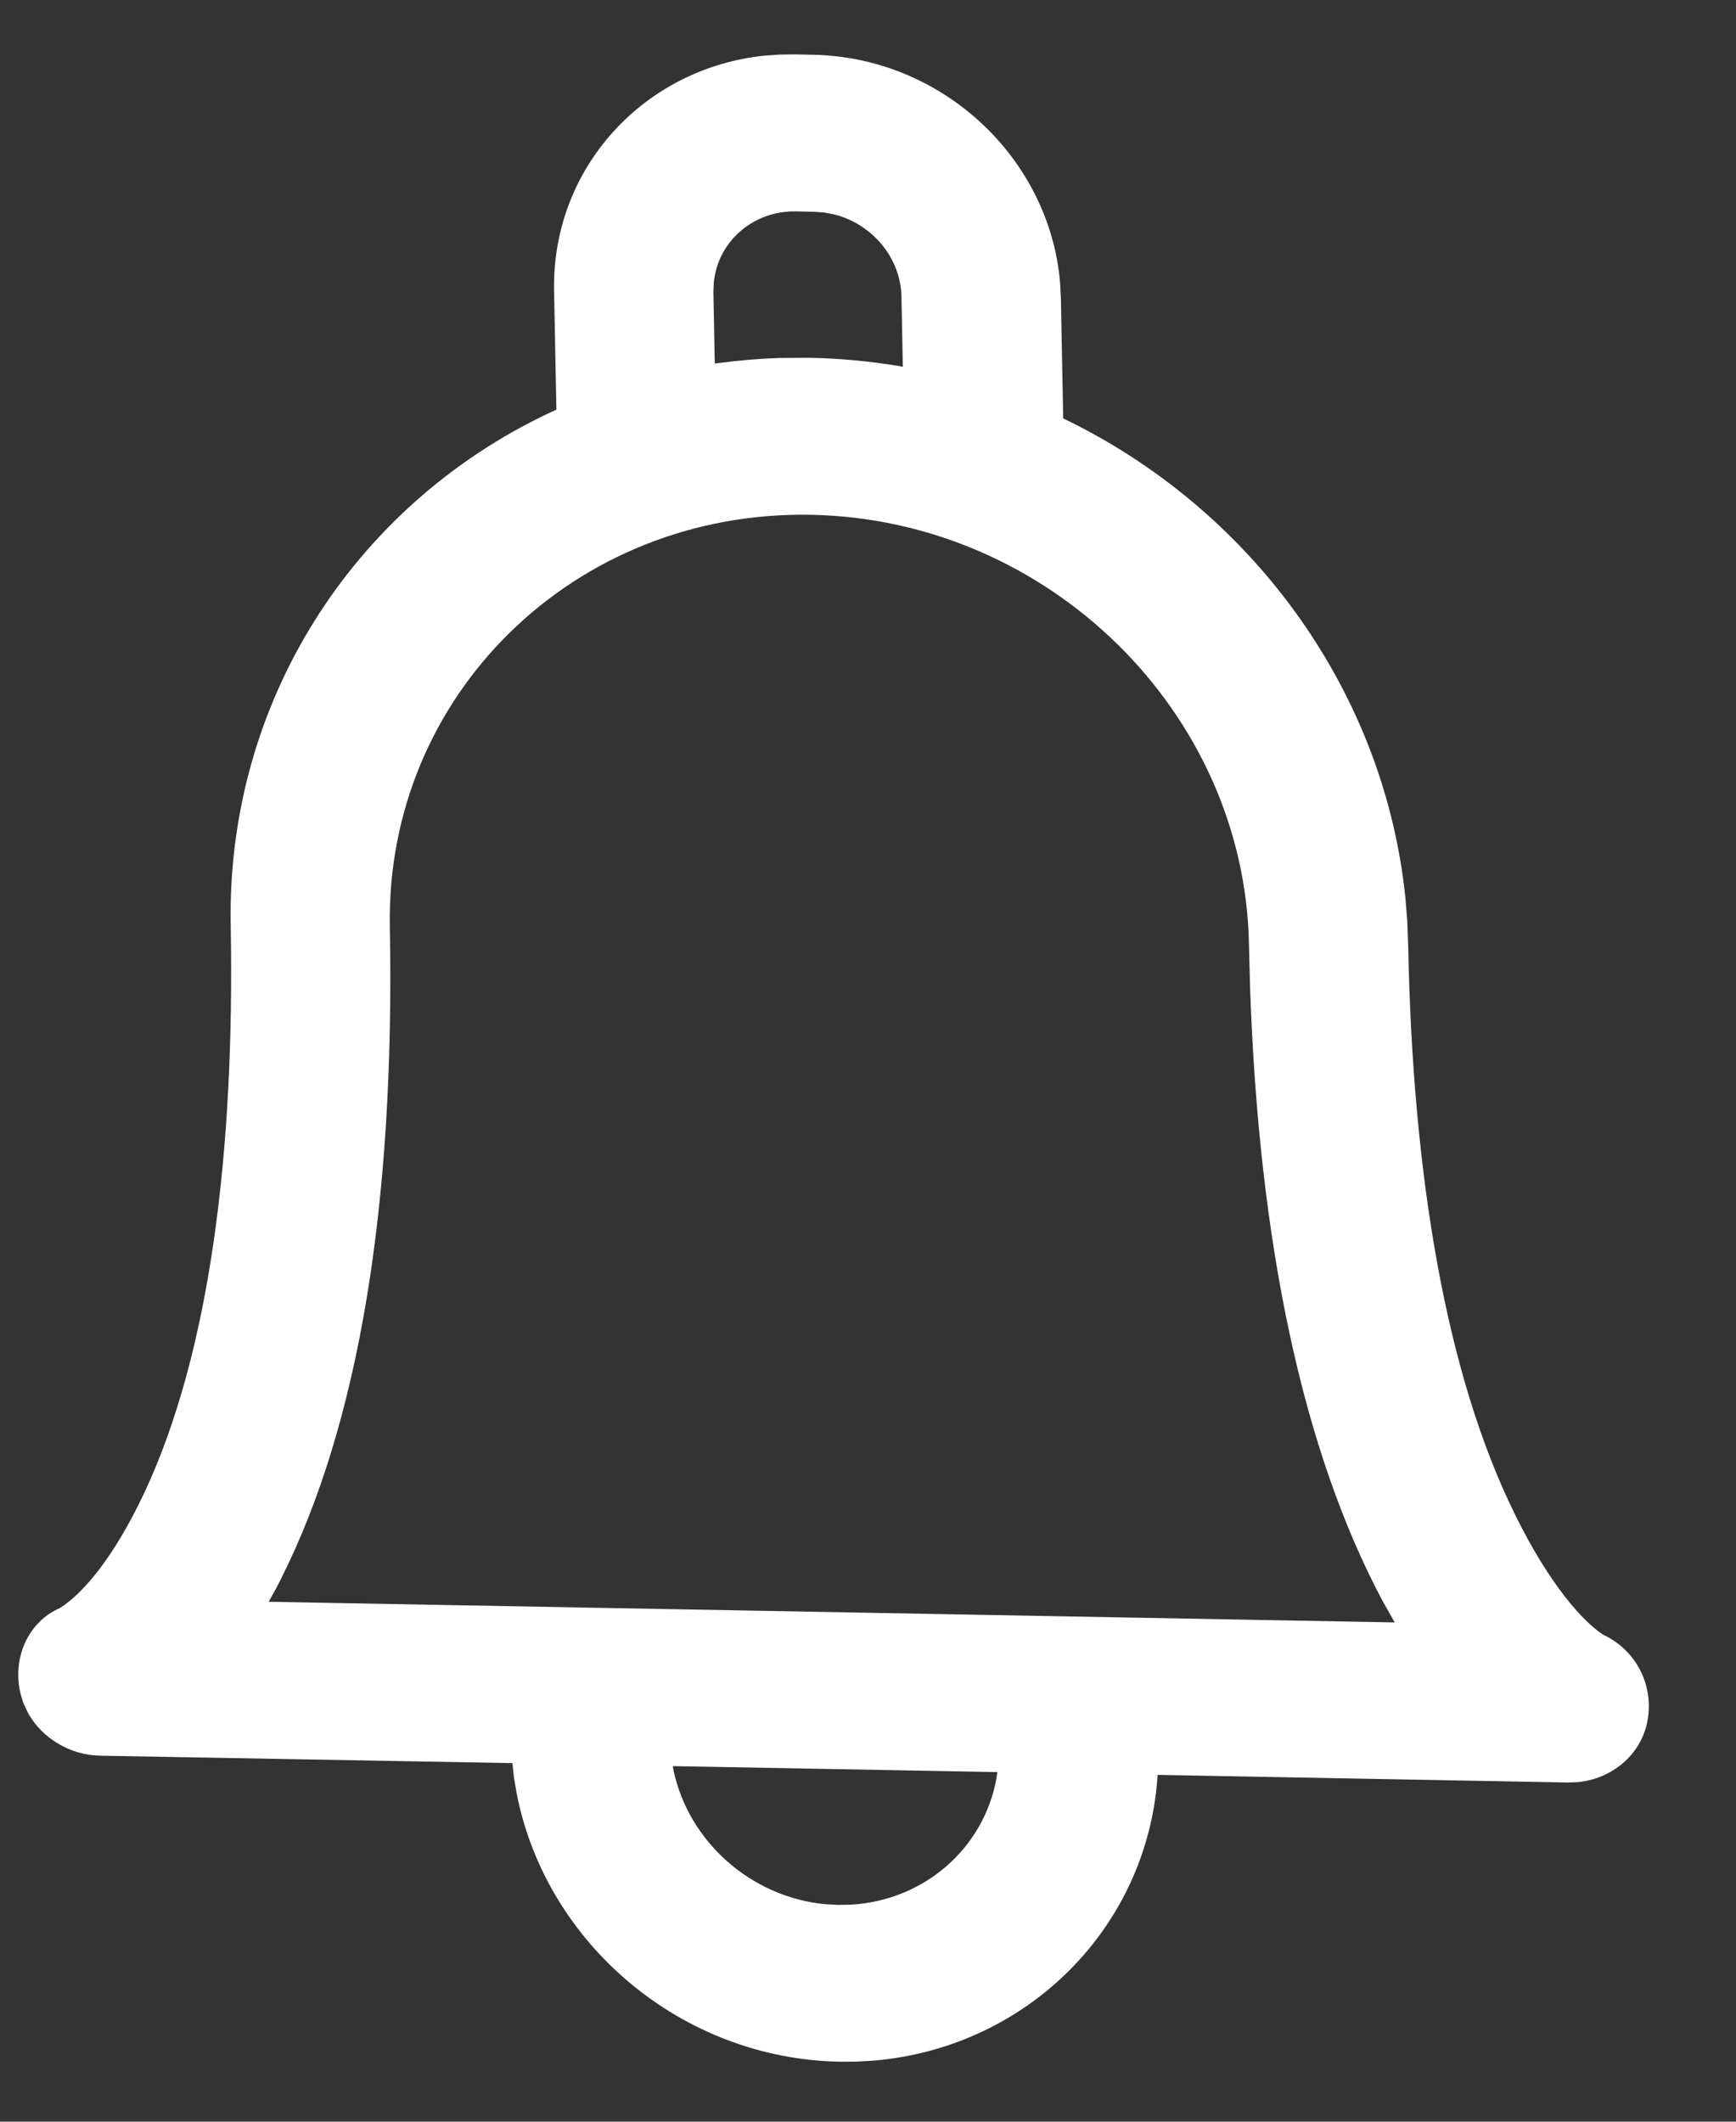 <svg width="18" height="22" viewBox="0 0 18 22" fill="none" xmlns="http://www.w3.org/2000/svg">
<rect x="0" y="0" width="18" height="22" fill="#333333" stroke="none"/>
<path fill-rule="evenodd" clip-rule="evenodd" d="M8.43 0.568C9.769 0.593 10.885 1.638 10.992 2.936L11 3.093L11.024 4.339L11.115 4.383C13.035 5.346 14.357 7.211 14.572 9.309L14.591 9.543L14.601 9.804C14.646 12.15 14.982 14.243 15.717 15.721C16.066 16.427 16.409 16.811 16.622 16.95C16.969 17.112 17.154 17.481 17.08 17.855C17.011 18.199 16.711 18.446 16.359 18.479L16.261 18.483L12.003 18.404L11.993 18.528C11.836 20.051 10.61 21.236 9.057 21.367L8.884 21.377L8.707 21.378C7.061 21.348 5.665 20.153 5.359 18.605L5.329 18.432L5.313 18.282L1.039 18.205C0.725 18.199 0.436 18.024 0.29 17.761L0.242 17.658L0.212 17.559C0.124 17.183 0.299 16.813 0.621 16.674C0.852 16.529 1.176 16.162 1.499 15.473C2.177 14.023 2.435 11.942 2.392 9.596C2.349 7.295 3.65 5.252 5.688 4.285L5.769 4.248L5.745 3.012C5.722 1.741 6.677 0.707 7.926 0.577L8.084 0.566L8.238 0.564L8.43 0.568ZM8.407 5.338C5.954 5.293 3.998 7.21 4.042 9.611C4.096 12.5 3.718 14.774 2.913 16.372L2.862 16.472L2.786 16.609L14.461 16.823L14.331 16.592C13.51 15.046 13.051 12.904 12.961 10.219L12.95 9.791C12.905 7.382 10.867 5.383 8.407 5.338ZM10.341 18.375L6.976 18.313L6.985 18.364C7.143 19.093 7.78 19.666 8.546 19.744L8.684 19.752L8.817 19.75C9.588 19.708 10.202 19.16 10.332 18.44L10.341 18.375ZM8.547 2.204L8.444 2.196L8.253 2.192C7.805 2.184 7.443 2.507 7.401 2.929L7.397 3.027L7.411 3.77L7.463 3.763C7.666 3.736 7.871 3.719 8.079 3.712L8.392 3.71C8.705 3.716 9.016 3.745 9.323 3.796L9.361 3.803L9.347 3.078C9.34 2.671 9.041 2.321 8.648 2.223L8.547 2.204Z" fill="white"/>
</svg>
